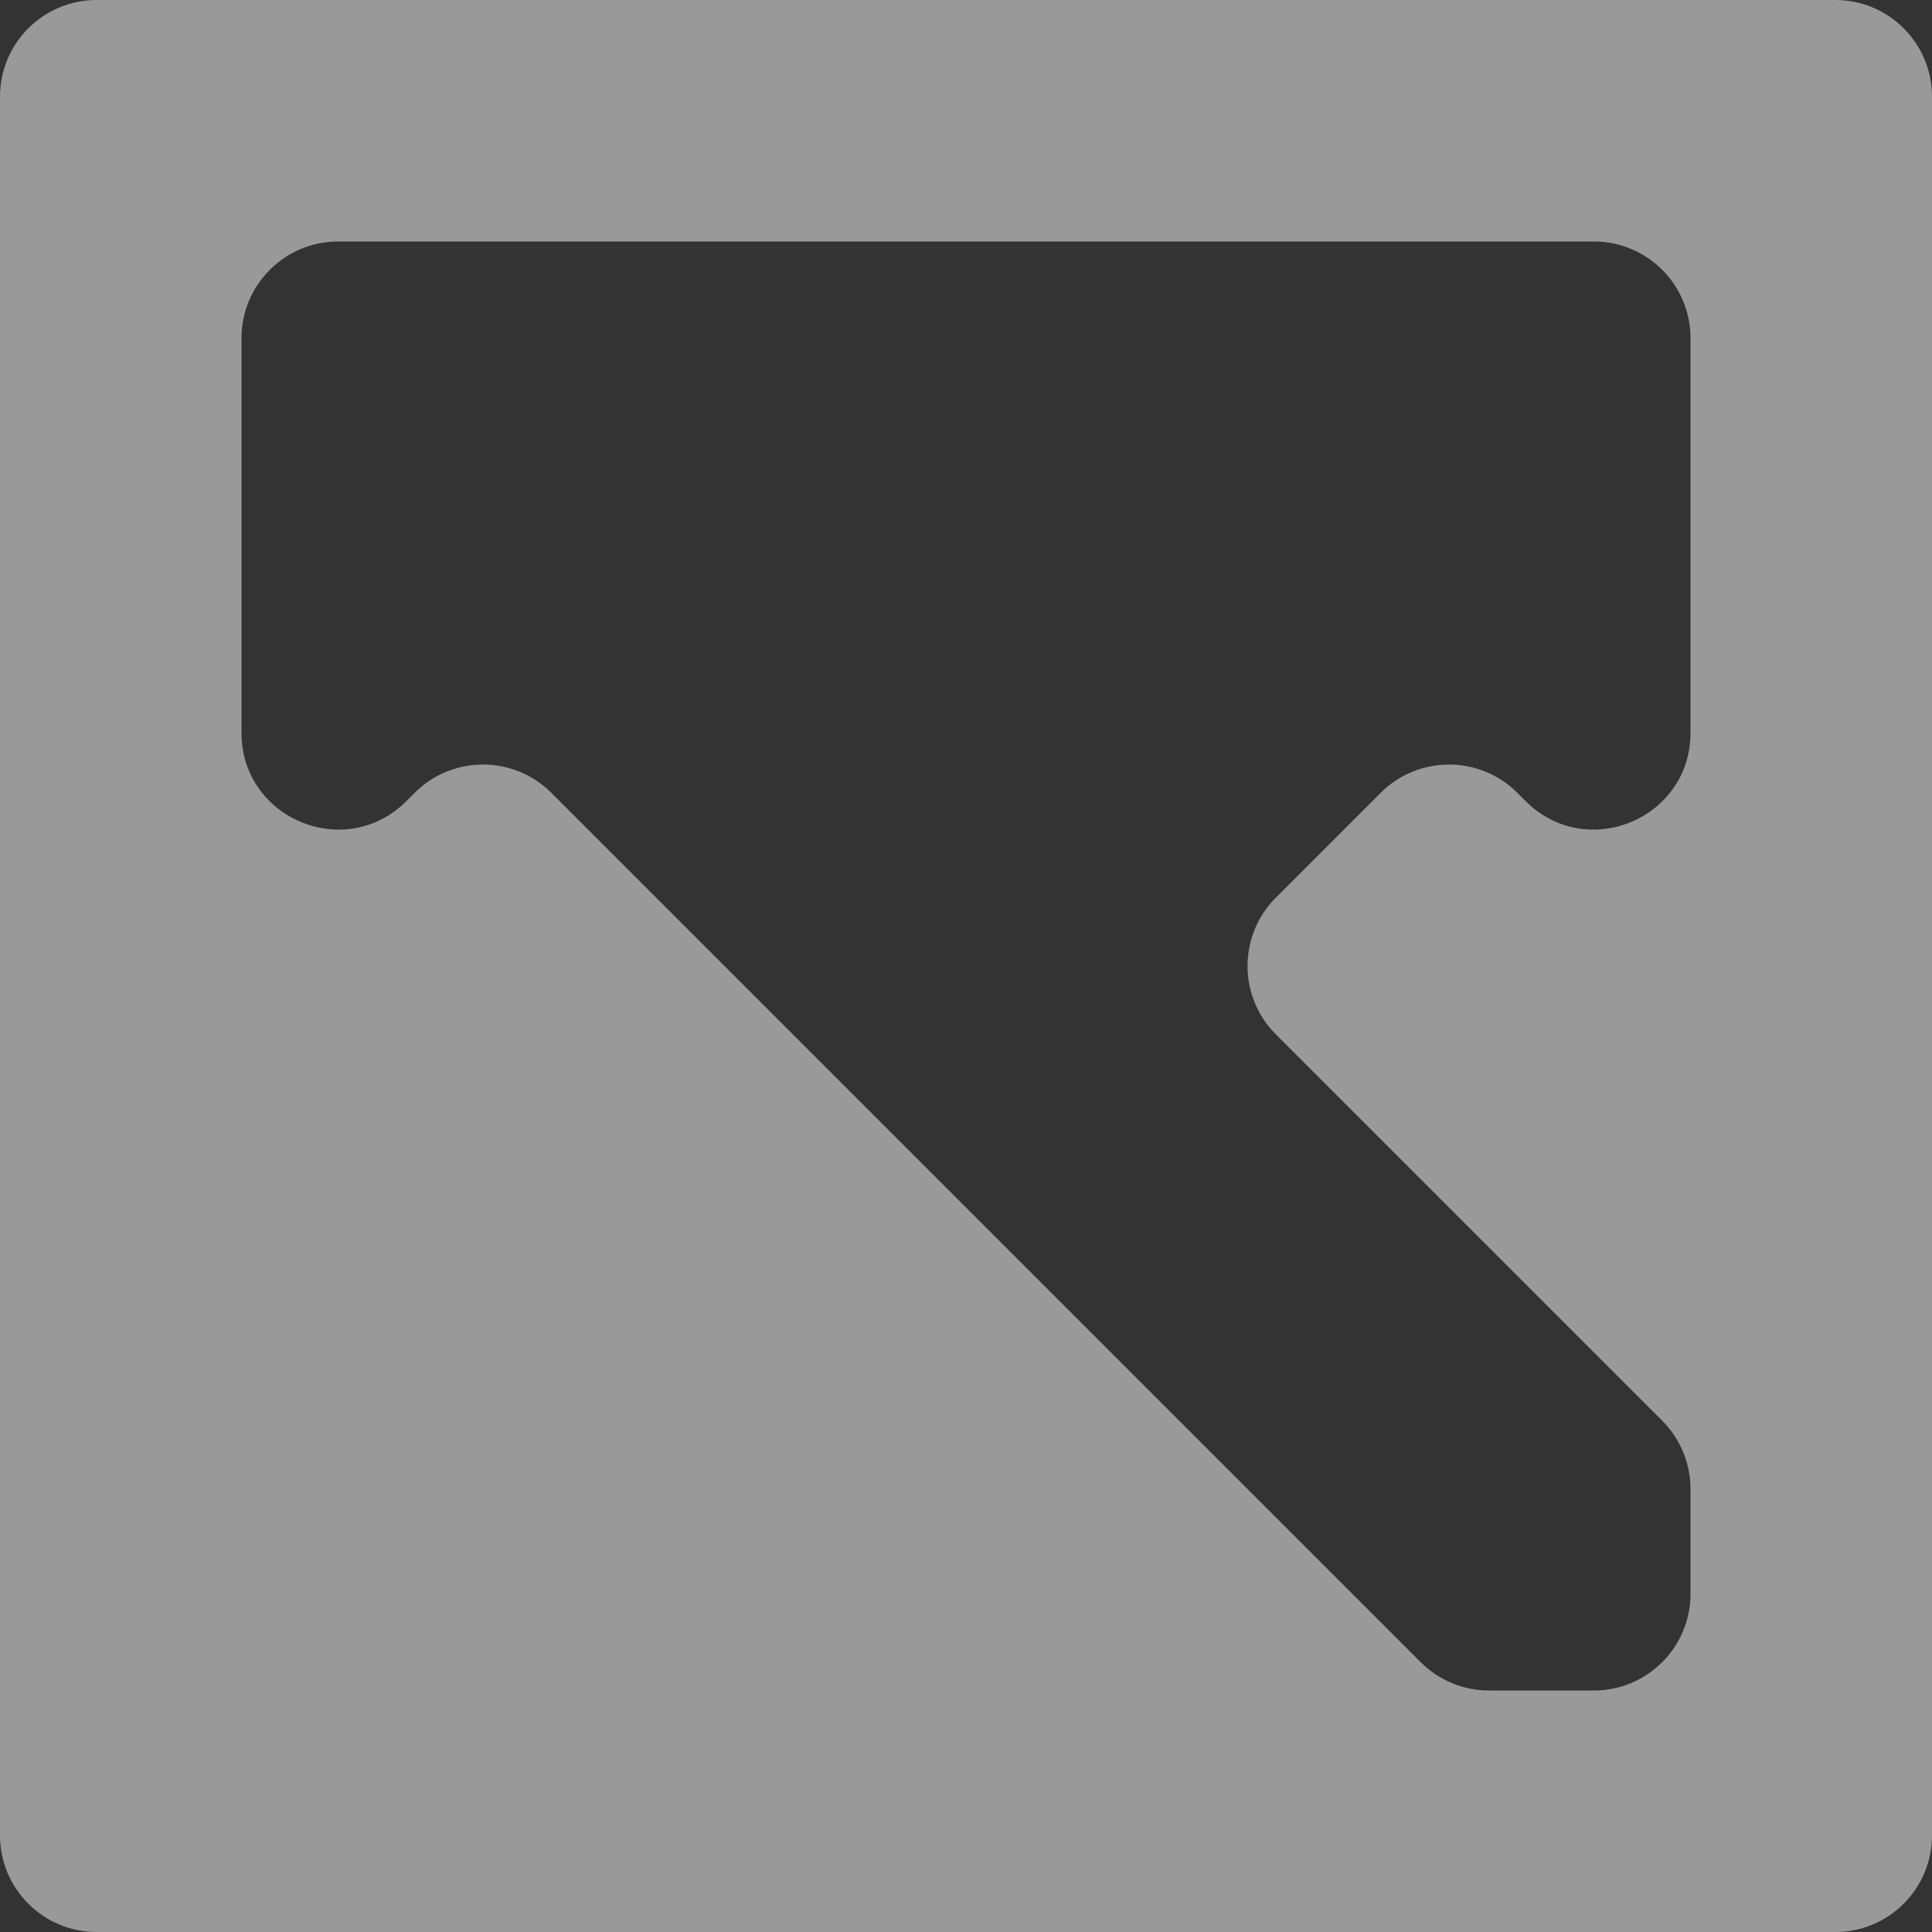 <svg width="20" height="20" viewBox="0 0 20 20" fill="none" xmlns="http://www.w3.org/2000/svg">
<rect x="0" y="0" width="20" height="20" fill="#333333" stroke="none"/>
<path d="M1 0C0.448 0 0 0.448 0 1V19C0 19.552 0.448 20 1 20H19C19.552 20 20 19.552 20 19V1C20 0.448 19.552 0 19 0H1ZM2.5 3.5C2.5 2.948 2.948 2.5 3.5 2.5H16.5C17.052 2.5 17.5 2.948 17.5 3.5V7.586C17.5 8.477 16.423 8.923 15.793 8.293L15.707 8.207C15.317 7.817 14.683 7.817 14.293 8.207L13.207 9.293C12.817 9.683 12.817 10.317 13.207 10.707L17.207 14.707C17.395 14.895 17.5 15.149 17.5 15.414V16.5C17.5 17.052 17.052 17.5 16.5 17.5H15.414C15.149 17.5 14.895 17.395 14.707 17.207L5.707 8.207C5.317 7.817 4.683 7.817 4.293 8.207L4.207 8.293C3.577 8.923 2.5 8.477 2.5 7.586V3.5Z" fill="white" fill-opacity="0.5"/>
</svg>
